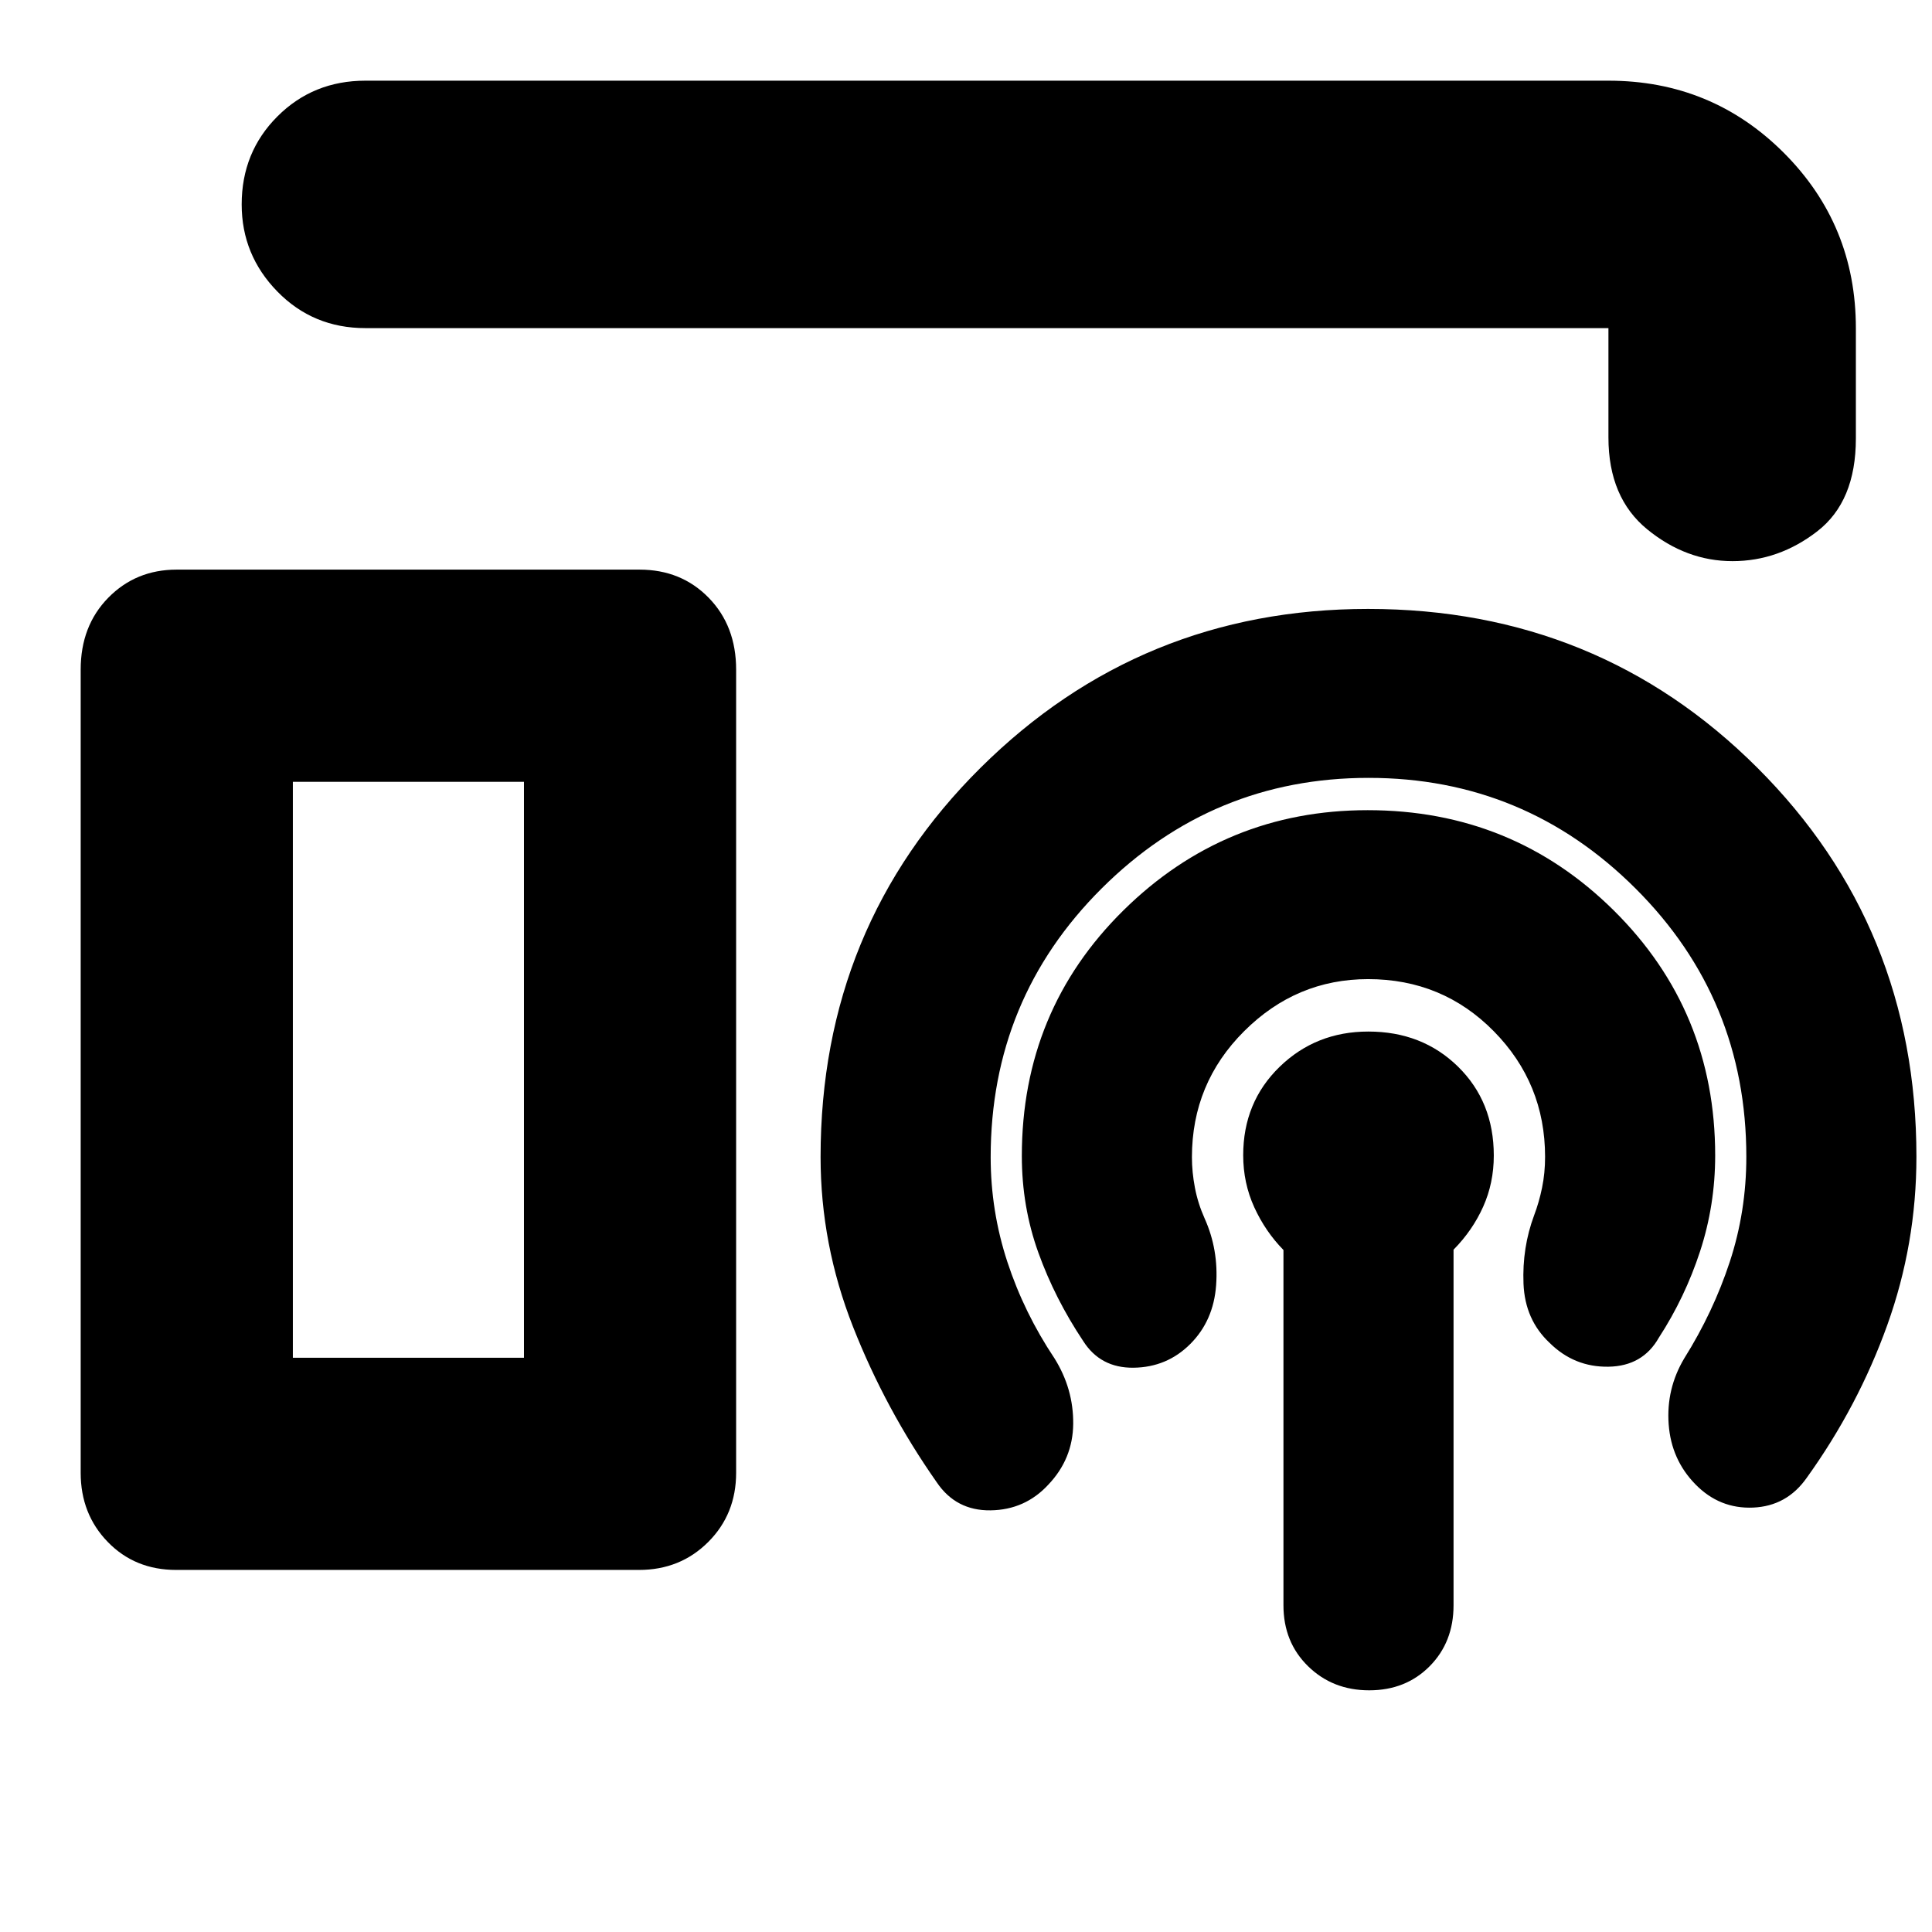 <svg xmlns="http://www.w3.org/2000/svg" height="24" viewBox="0 -960 960 960" width="24"><path d="M181.57-796.96q-25.96 0-43.72-18.15-17.76-18.16-17.76-43.32 0-25.96 17.76-43.72 17.76-17.76 43.72-17.76h617.65q51.3 0 87.13 35.83 35.82 35.82 35.82 87.12v54.87q0 31.24-19.16 46.08t-42.15 14.84q-22.99 0-42.32-15.77-19.32-15.76-19.32-45.71v-54.31H181.57ZM87.52-179.91q-20.46 0-33.95-13.88-13.48-13.87-13.48-34.38v-399.09q0-21.76 13.71-35.73 13.71-13.97 33.98-13.97h230q20.7 0 34.35 13.97 13.65 13.97 13.65 35.73v399.09q0 20.51-13.87 34.38-13.88 13.88-34.39 13.88h-230Zm550.22 17.56v-176.54q-9-9.18-14.5-21.23t-5.5-25.85q0-26.33 18.06-43.9 18.07-17.56 44.12-17.56 26.76 0 44.55 17.42 17.79 17.43 17.79 44.2 0 13.64-5.28 25.42-5.28 11.78-14.72 21.35v176.69q0 18.32-11.87 30.29-11.87 11.97-30.03 11.97-18.15 0-30.39-11.97-12.23-11.97-12.23-30.29Zm42.07-311.13q-35.68 0-61.61 25.88-25.94 25.87-25.94 62.61 0 7.37 1.48 15.14 1.48 7.78 4.83 15.28 7 15.57 5.71 33.2-1.28 17.63-12.85 29.2-11.56 11.56-28.13 11.78-16.56.22-25.13-13.35-14-21-22.21-43.81-8.22-22.8-8.22-48.03 0-72.27 50.48-122.06 50.49-49.79 121.38-49.79 71.97 0 122.31 49.86 50.35 49.87 50.35 121.73 0 24.67-7.5 47.6-7.5 22.94-20.5 42.94-8 14.13-25.01 14.41-17.01.28-29.26-11.85-12.25-11.47-12.97-29.37-.72-17.91 5.28-34.02 2.44-6.41 3.94-13.7 1.5-7.29 1.5-15.34 0-36.56-25.5-62.43-25.5-25.88-62.43-25.88Zm.24-100q-77.48 0-132.64 54.94-55.15 54.93-55.15 133.56 0 26.72 8.3 52.03 8.31 25.3 23.44 47.95 9.43 15.13 9.27 32.52-.17 17.39-12.4 30.24-11.57 12.5-28.7 12.72-17.13.22-26.69-13.91-25.48-36.32-41.61-77.28-16.13-40.97-16.13-84.39 0-114.51 79.52-193.42 79.52-78.91 192.53-78.91 114.34 0 193.41 78.91 79.06 78.91 79.06 193.27 0 43.36-14.5 83.72t-40.06 75.92q-9.88 14-26.57 14.72-16.7.72-28.7-11.57-12-12.28-13.28-29.84-1.28-17.57 7.72-32.7 14.43-23 22.65-48.02 8.22-25.02 8.22-52.15 0-78.44-55.07-133.37-55.07-54.94-132.62-54.94ZM145.52-285.35h114.83v-286.17H145.52v286.17Zm0 0h114.83-114.83Z"/></svg>